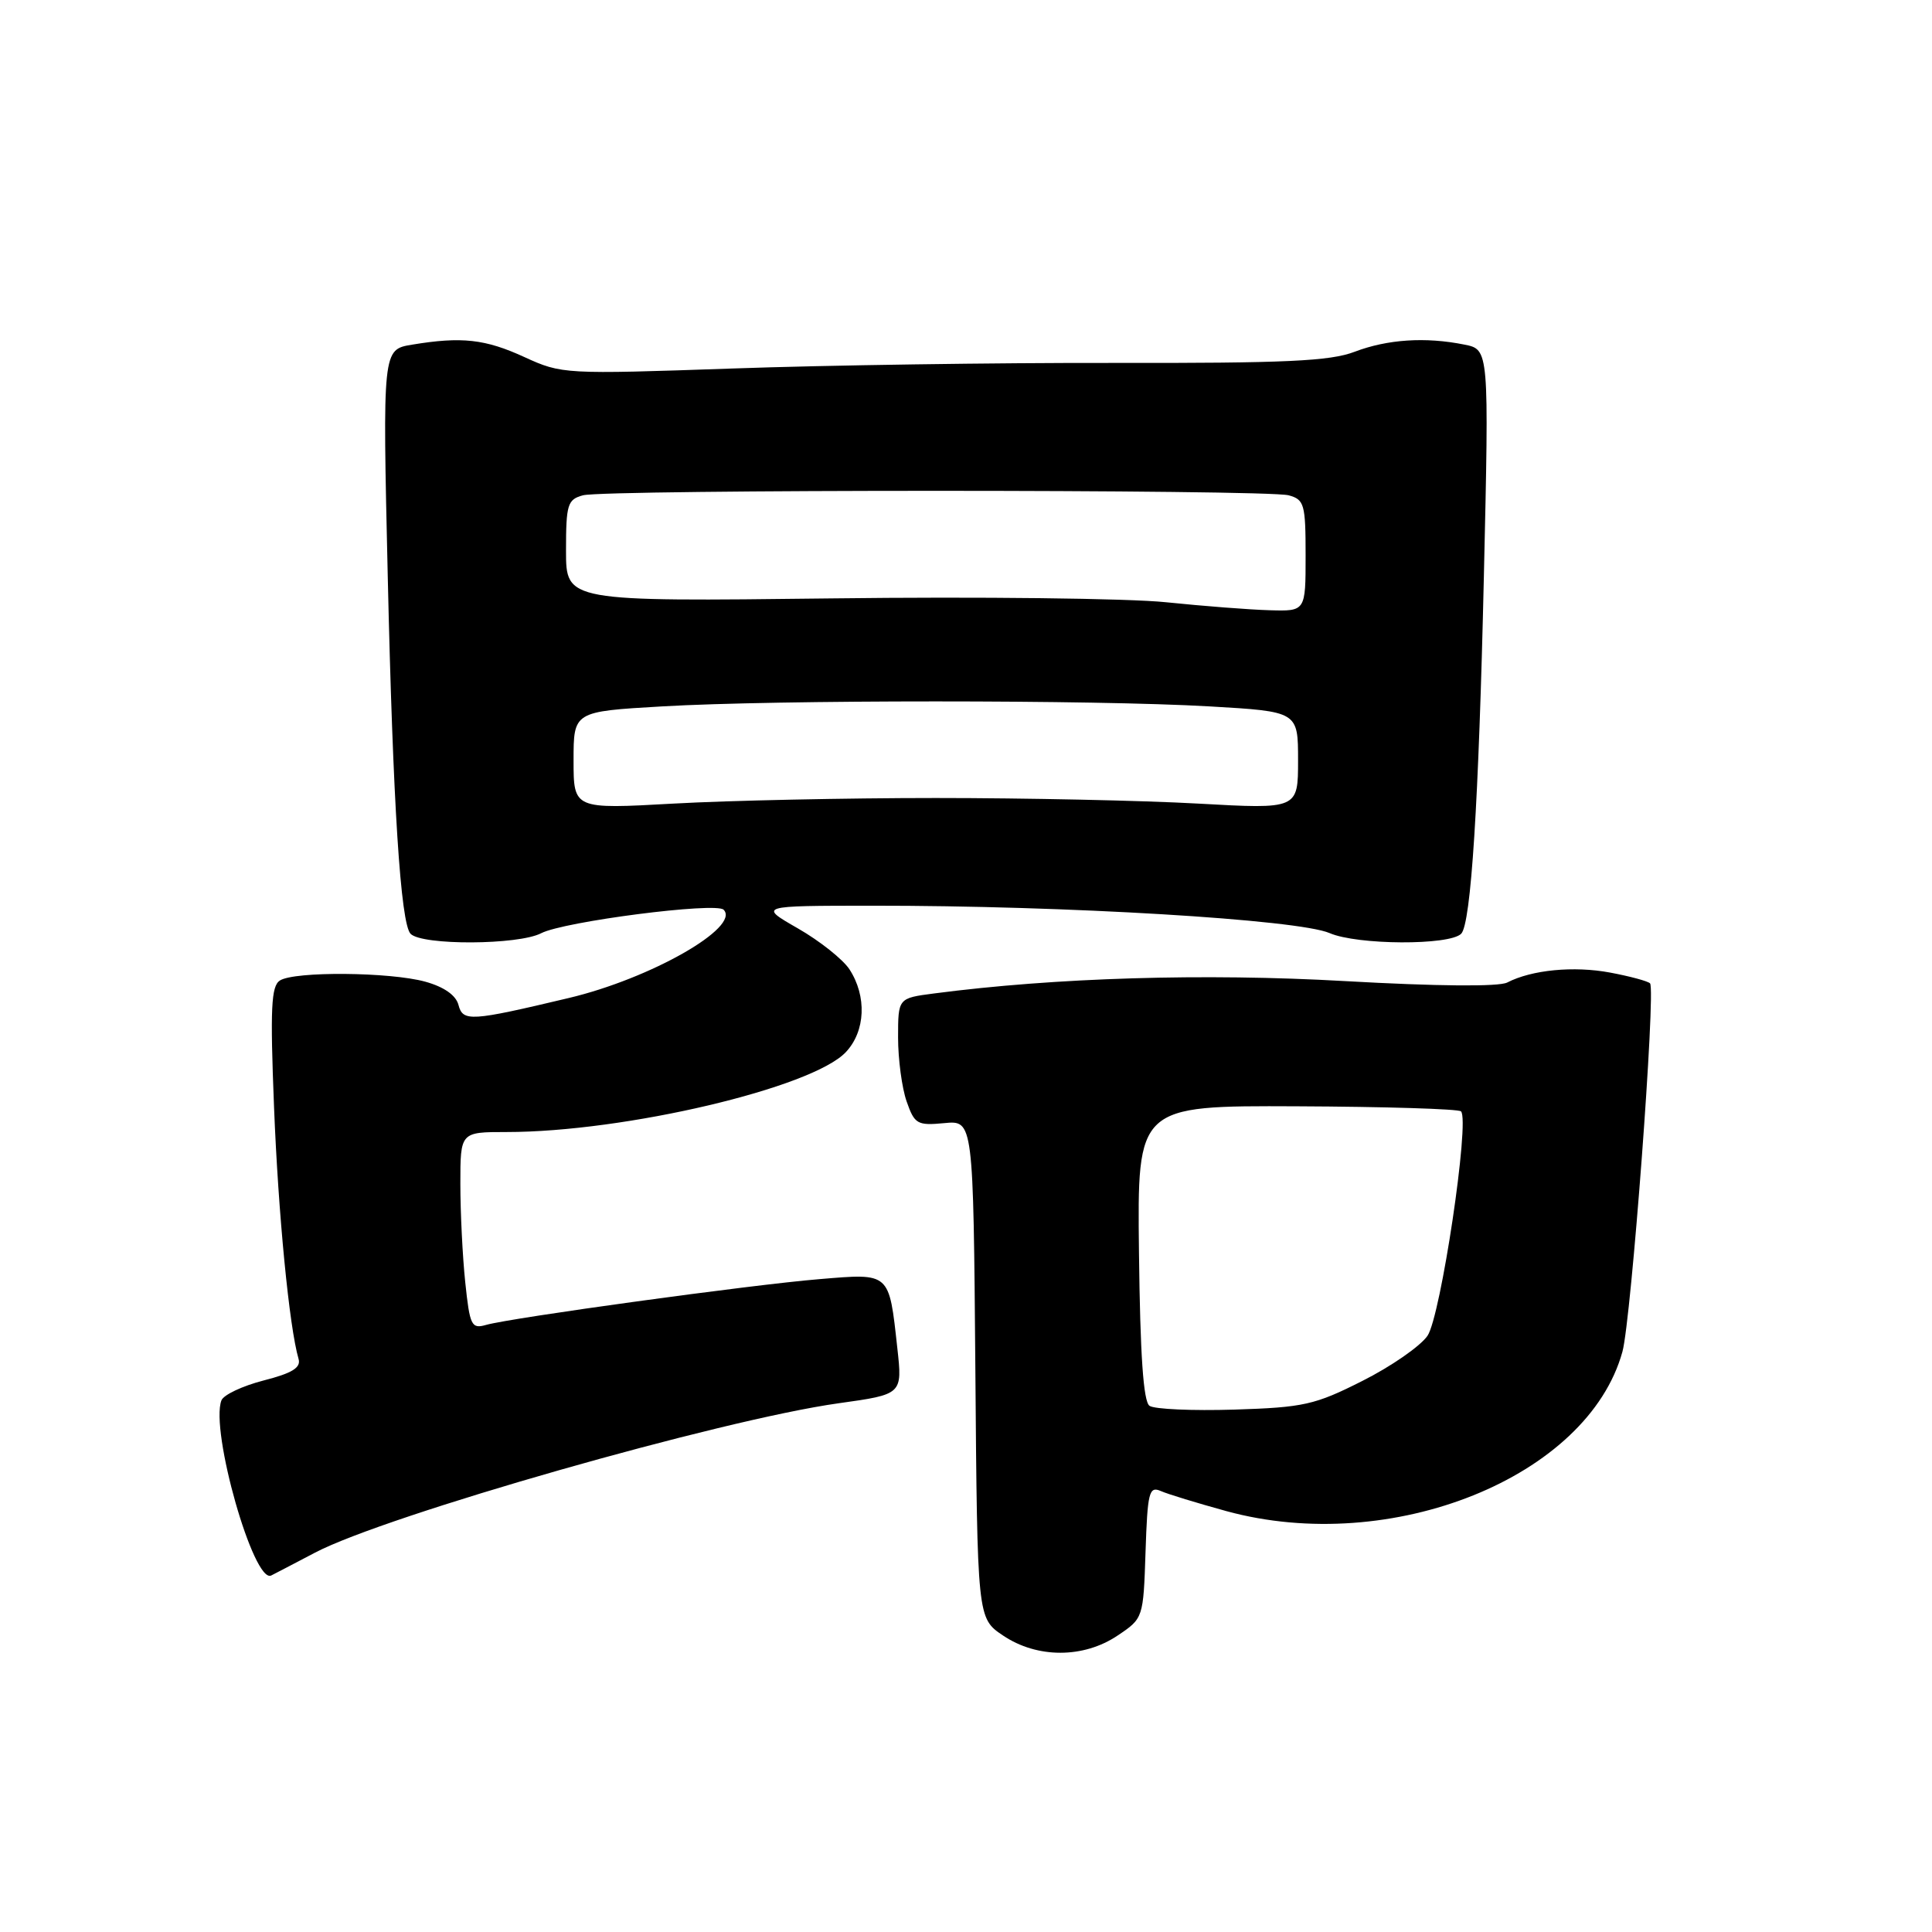 <?xml version="1.0" encoding="UTF-8" standalone="no"?>
<!DOCTYPE svg PUBLIC "-//W3C//DTD SVG 1.1//EN" "http://www.w3.org/Graphics/SVG/1.1/DTD/svg11.dtd" >
<svg xmlns="http://www.w3.org/2000/svg" xmlns:xlink="http://www.w3.org/1999/xlink" version="1.1" viewBox="0 0 256 256">
 <g >
 <path fill="currentColor"
d=" M 148.10 216.71 C 151.49 214.44 151.50 214.40 151.79 205.62 C 152.05 197.75 152.26 196.90 153.79 197.56 C 154.73 197.98 158.65 199.17 162.50 200.23 C 184.35 206.21 210.39 195.73 214.98 179.11 C 216.15 174.87 219.43 131.10 218.64 130.30 C 218.34 130.00 215.96 129.36 213.34 128.87 C 208.52 127.97 202.96 128.51 199.71 130.19 C 198.60 130.76 190.42 130.69 178.21 130.00 C 159.58 128.94 139.80 129.54 123.75 131.64 C 119.00 132.26 119.00 132.26 119.00 137.48 C 119.00 140.35 119.51 144.16 120.13 145.94 C 121.18 148.95 121.54 149.16 125.12 148.82 C 128.97 148.45 128.97 148.45 129.24 181.44 C 129.50 214.42 129.50 214.42 132.90 216.71 C 137.42 219.76 143.58 219.76 148.10 216.71 Z  M 41.73 205.74 C 51.11 200.80 95.59 188.11 111.12 185.94 C 119.58 184.76 119.58 184.76 118.90 178.63 C 117.79 168.53 117.99 168.71 108.61 169.49 C 99.65 170.22 67.72 174.61 64.40 175.56 C 62.47 176.11 62.25 175.65 61.65 169.93 C 61.29 166.51 61.00 160.62 61.00 156.85 C 61.00 150.00 61.00 150.00 67.12 150.00 C 82.78 150.00 107.63 144.15 112.08 139.41 C 114.69 136.64 114.88 132.00 112.55 128.43 C 111.68 127.11 108.61 124.67 105.73 123.02 C 100.50 120.02 100.50 120.02 115.55 120.01 C 141.27 119.99 172.02 121.84 176.18 123.64 C 179.85 125.23 192.04 125.29 193.61 123.73 C 194.92 122.42 195.94 106.32 196.62 76.41 C 197.31 46.31 197.31 46.31 194.03 45.66 C 188.87 44.62 183.84 44.96 179.50 46.61 C 176.24 47.86 170.29 48.13 147.50 48.09 C 132.10 48.06 109.38 48.39 97.00 48.83 C 74.82 49.60 74.43 49.58 69.50 47.32 C 64.30 44.93 61.18 44.58 54.60 45.67 C 50.69 46.31 50.69 46.31 51.38 76.41 C 52.06 106.43 53.08 122.42 54.41 123.74 C 55.95 125.29 68.66 125.23 71.70 123.66 C 74.71 122.10 94.84 119.51 95.88 120.54 C 98.18 122.85 86.20 129.68 75.33 132.25 C 62.33 135.34 61.34 135.40 60.75 133.16 C 60.42 131.88 58.84 130.77 56.36 130.08 C 51.69 128.79 39.05 128.68 37.09 129.92 C 35.93 130.66 35.79 133.61 36.31 146.66 C 36.87 160.89 38.33 175.85 39.56 180.06 C 39.90 181.22 38.73 181.95 34.93 182.92 C 32.14 183.64 29.62 184.82 29.34 185.56 C 27.82 189.53 33.62 209.91 35.94 208.76 C 36.25 208.61 38.85 207.25 41.73 205.74 Z  M 152.32 186.28 C 151.50 185.72 151.08 179.57 150.92 165.99 C 150.69 146.50 150.69 146.50 171.85 146.59 C 183.49 146.64 193.27 146.94 193.59 147.26 C 194.79 148.46 190.90 174.46 189.15 177.00 C 188.20 178.38 184.32 181.07 180.52 182.98 C 174.23 186.16 172.74 186.49 163.56 186.78 C 158.03 186.95 152.97 186.73 152.32 186.28 Z  M 76.00 100.75 C 76.00 94.28 76.00 94.28 87.75 93.60 C 102.85 92.72 145.08 92.72 160.25 93.60 C 172.00 94.28 172.00 94.28 172.00 100.75 C 172.00 107.22 172.00 107.22 158.75 106.48 C 151.46 106.07 135.82 105.74 124.00 105.74 C 112.17 105.74 96.54 106.07 89.25 106.48 C 76.00 107.22 76.00 107.22 76.00 100.75 Z  M 154.50 79.80 C 149.55 79.28 129.64 79.05 110.25 79.29 C 75.00 79.71 75.00 79.71 75.00 72.97 C 75.00 66.83 75.20 66.18 77.25 65.63 C 80.19 64.84 167.81 64.84 170.75 65.63 C 172.83 66.19 173.00 66.81 173.00 73.62 C 173.00 81.00 173.00 81.00 168.25 80.86 C 165.64 80.79 159.45 80.31 154.50 79.80 Z "/>
</g>
</svg>